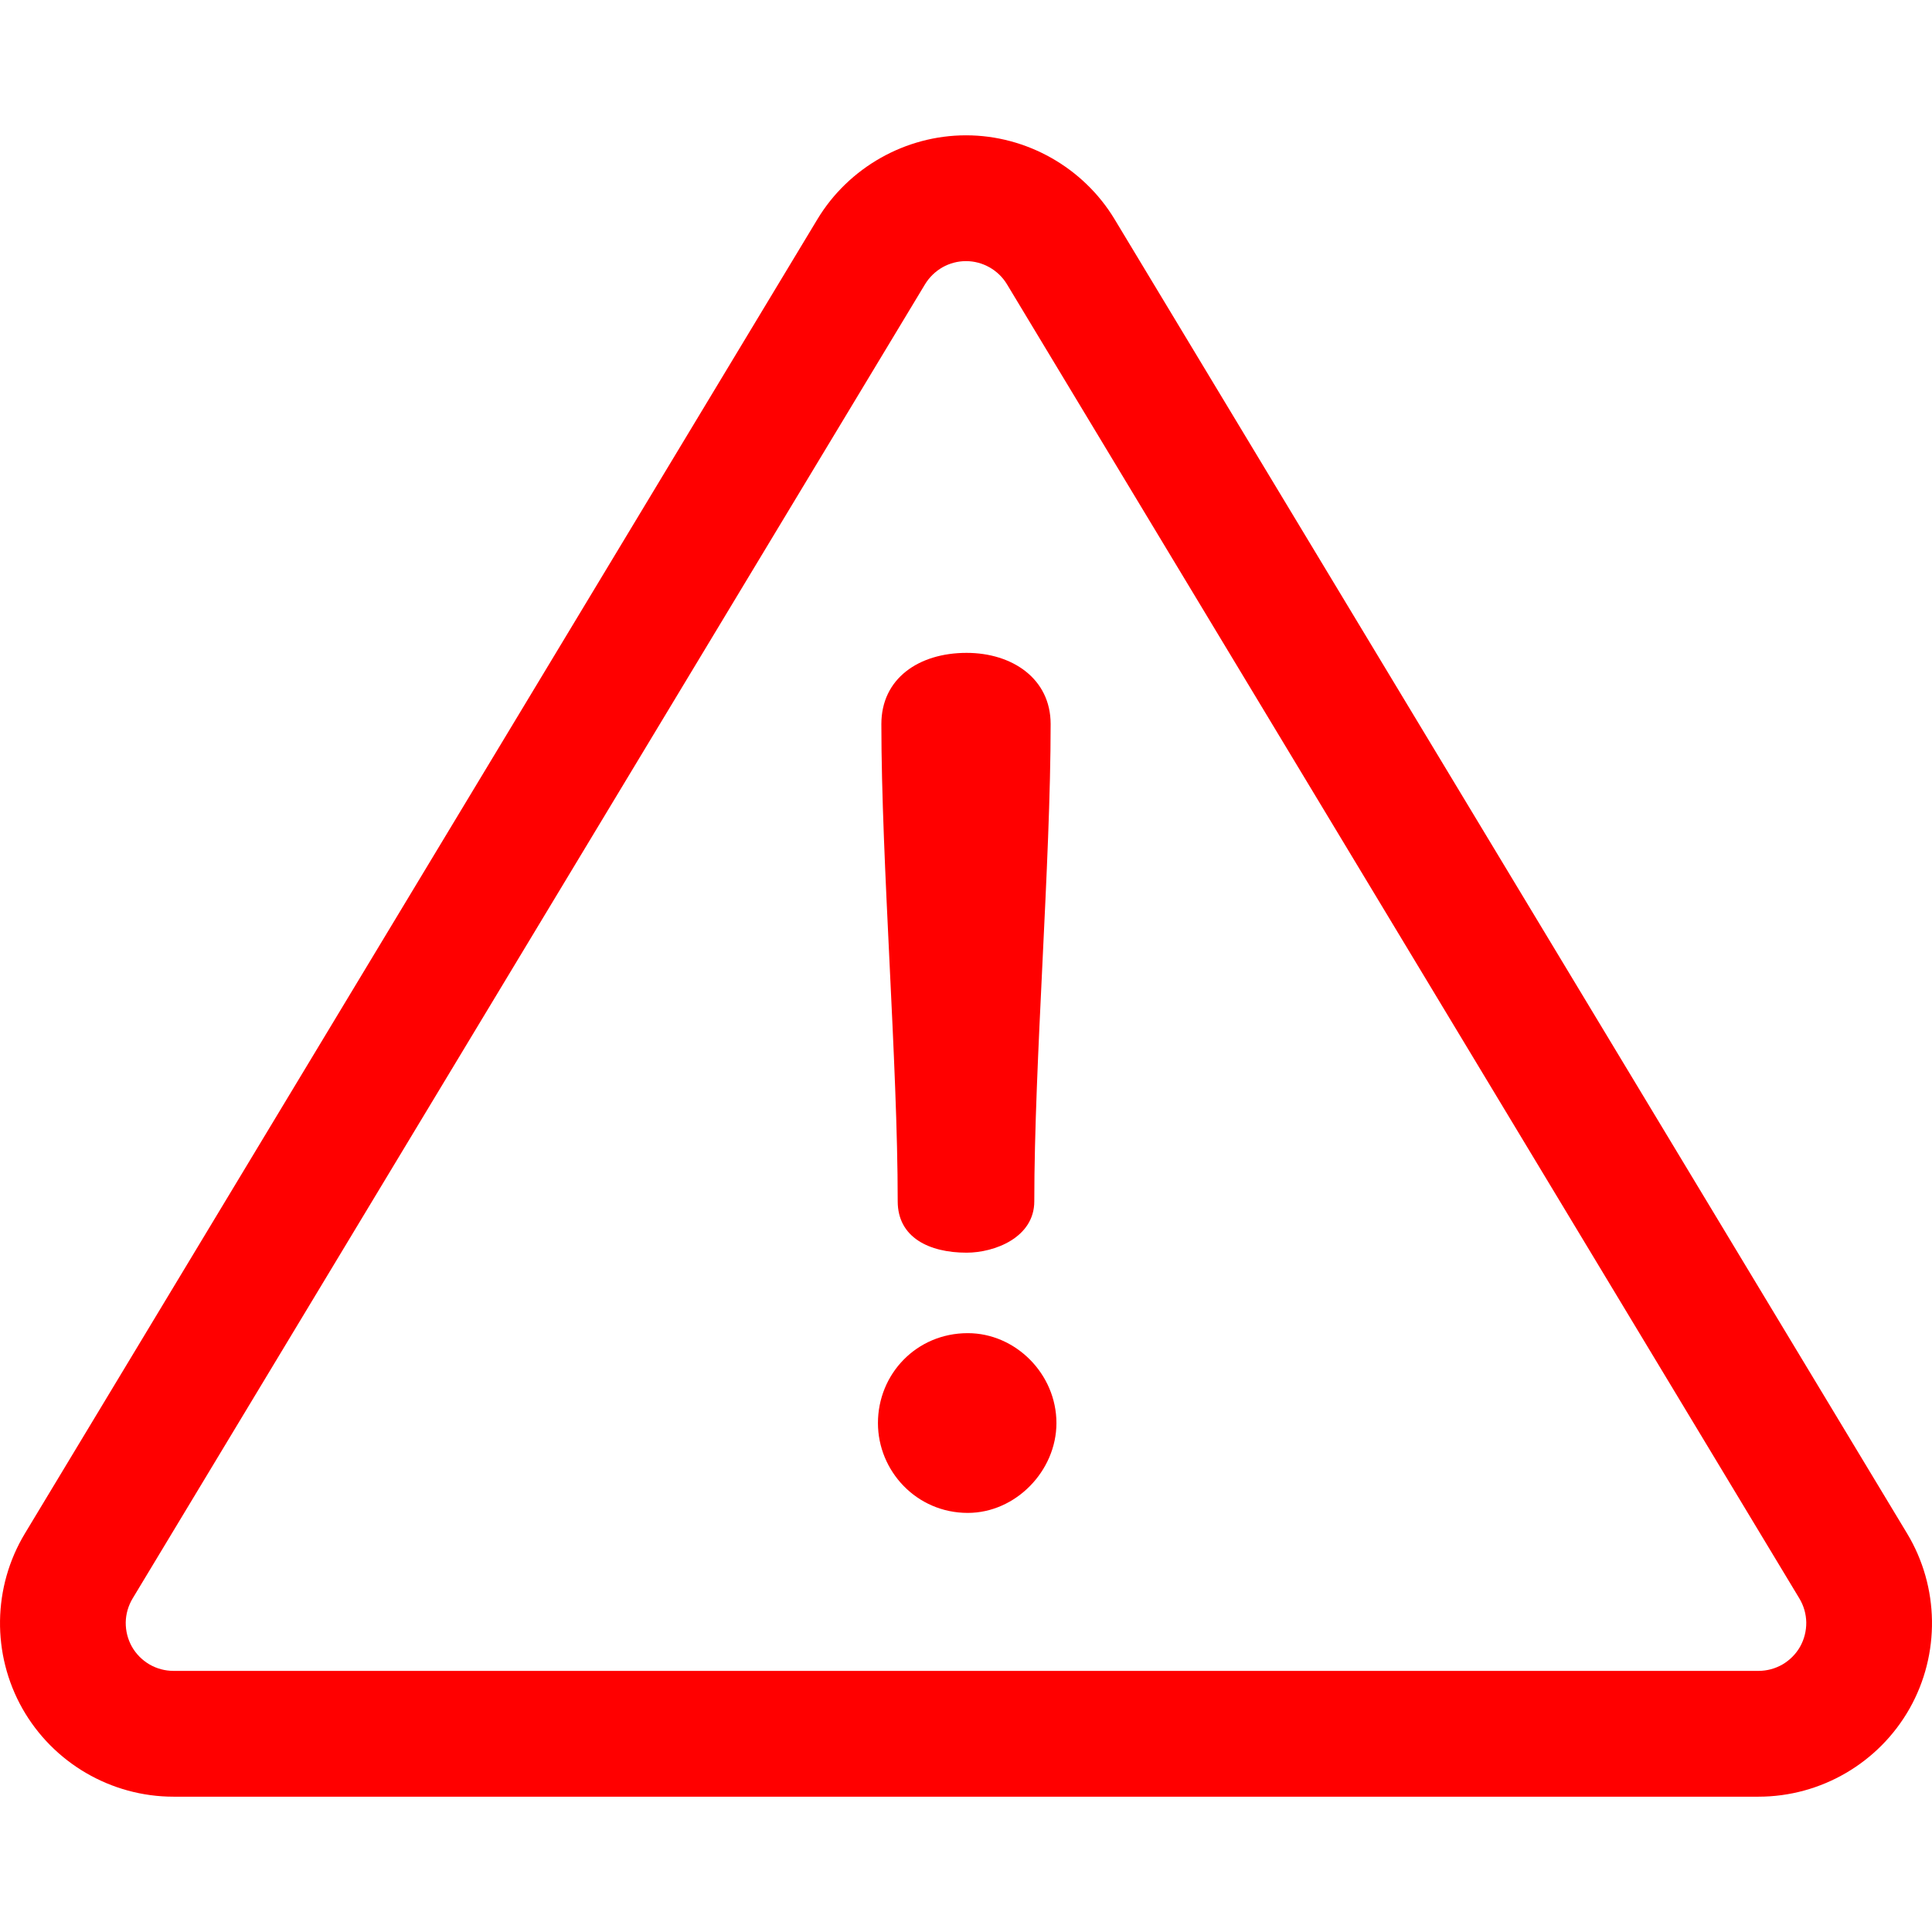 <svg width="26" height="26" viewBox="0 0 26 26" fill="none" xmlns="http://www.w3.org/2000/svg">
<g id="Frame" clip-path="url(#clip0_93_1112)">
<g id="Group">
<path id="Vector" d="M25.665 20.637L15 2.951C14.58 2.254 13.814 1.821 13 1.821C12.186 1.821 11.42 2.254 11 2.951L0.335 20.637C-0.099 21.357 -0.112 22.26 0.301 22.992C0.715 23.724 1.494 24.179 2.335 24.179H23.665C24.506 24.179 25.285 23.724 25.699 22.992C26.112 22.26 26.099 21.357 25.665 20.637ZM24.225 22.16C24.169 22.259 24.087 22.341 23.989 22.399C23.89 22.456 23.779 22.486 23.665 22.486H2.335C2.221 22.486 2.11 22.456 2.011 22.399C1.913 22.341 1.831 22.259 1.775 22.16C1.719 22.06 1.691 21.948 1.692 21.834C1.694 21.72 1.726 21.609 1.785 21.511L12.449 3.825C12.507 3.73 12.588 3.652 12.684 3.597C12.78 3.543 12.889 3.514 13 3.514C13.224 3.514 13.435 3.633 13.551 3.825L24.215 21.511C24.274 21.609 24.306 21.72 24.308 21.834C24.309 21.948 24.281 22.06 24.225 22.16Z" fill="#FF0000"/>
<path id="Vector_2" d="M13.008 8.786C12.364 8.786 11.861 9.131 11.861 9.744C11.861 11.612 12.081 14.298 12.081 16.167C12.081 16.654 12.505 16.858 13.008 16.858C13.385 16.858 13.919 16.654 13.919 16.167C13.919 14.298 14.139 11.613 14.139 9.744C14.139 9.131 13.62 8.786 13.008 8.786ZM13.024 17.941C12.333 17.941 11.815 18.491 11.815 19.151C11.815 19.795 12.333 20.36 13.024 20.36C13.668 20.36 14.217 19.795 14.217 19.151C14.217 18.491 13.668 17.941 13.024 17.941Z" fill="#FF0000"/>
</g>
</g>
<defs>
<clipPath id="clip0_93_1112">
<rect width="26" height="26" fill="white"/>
</clipPath>
</defs>
</svg>
